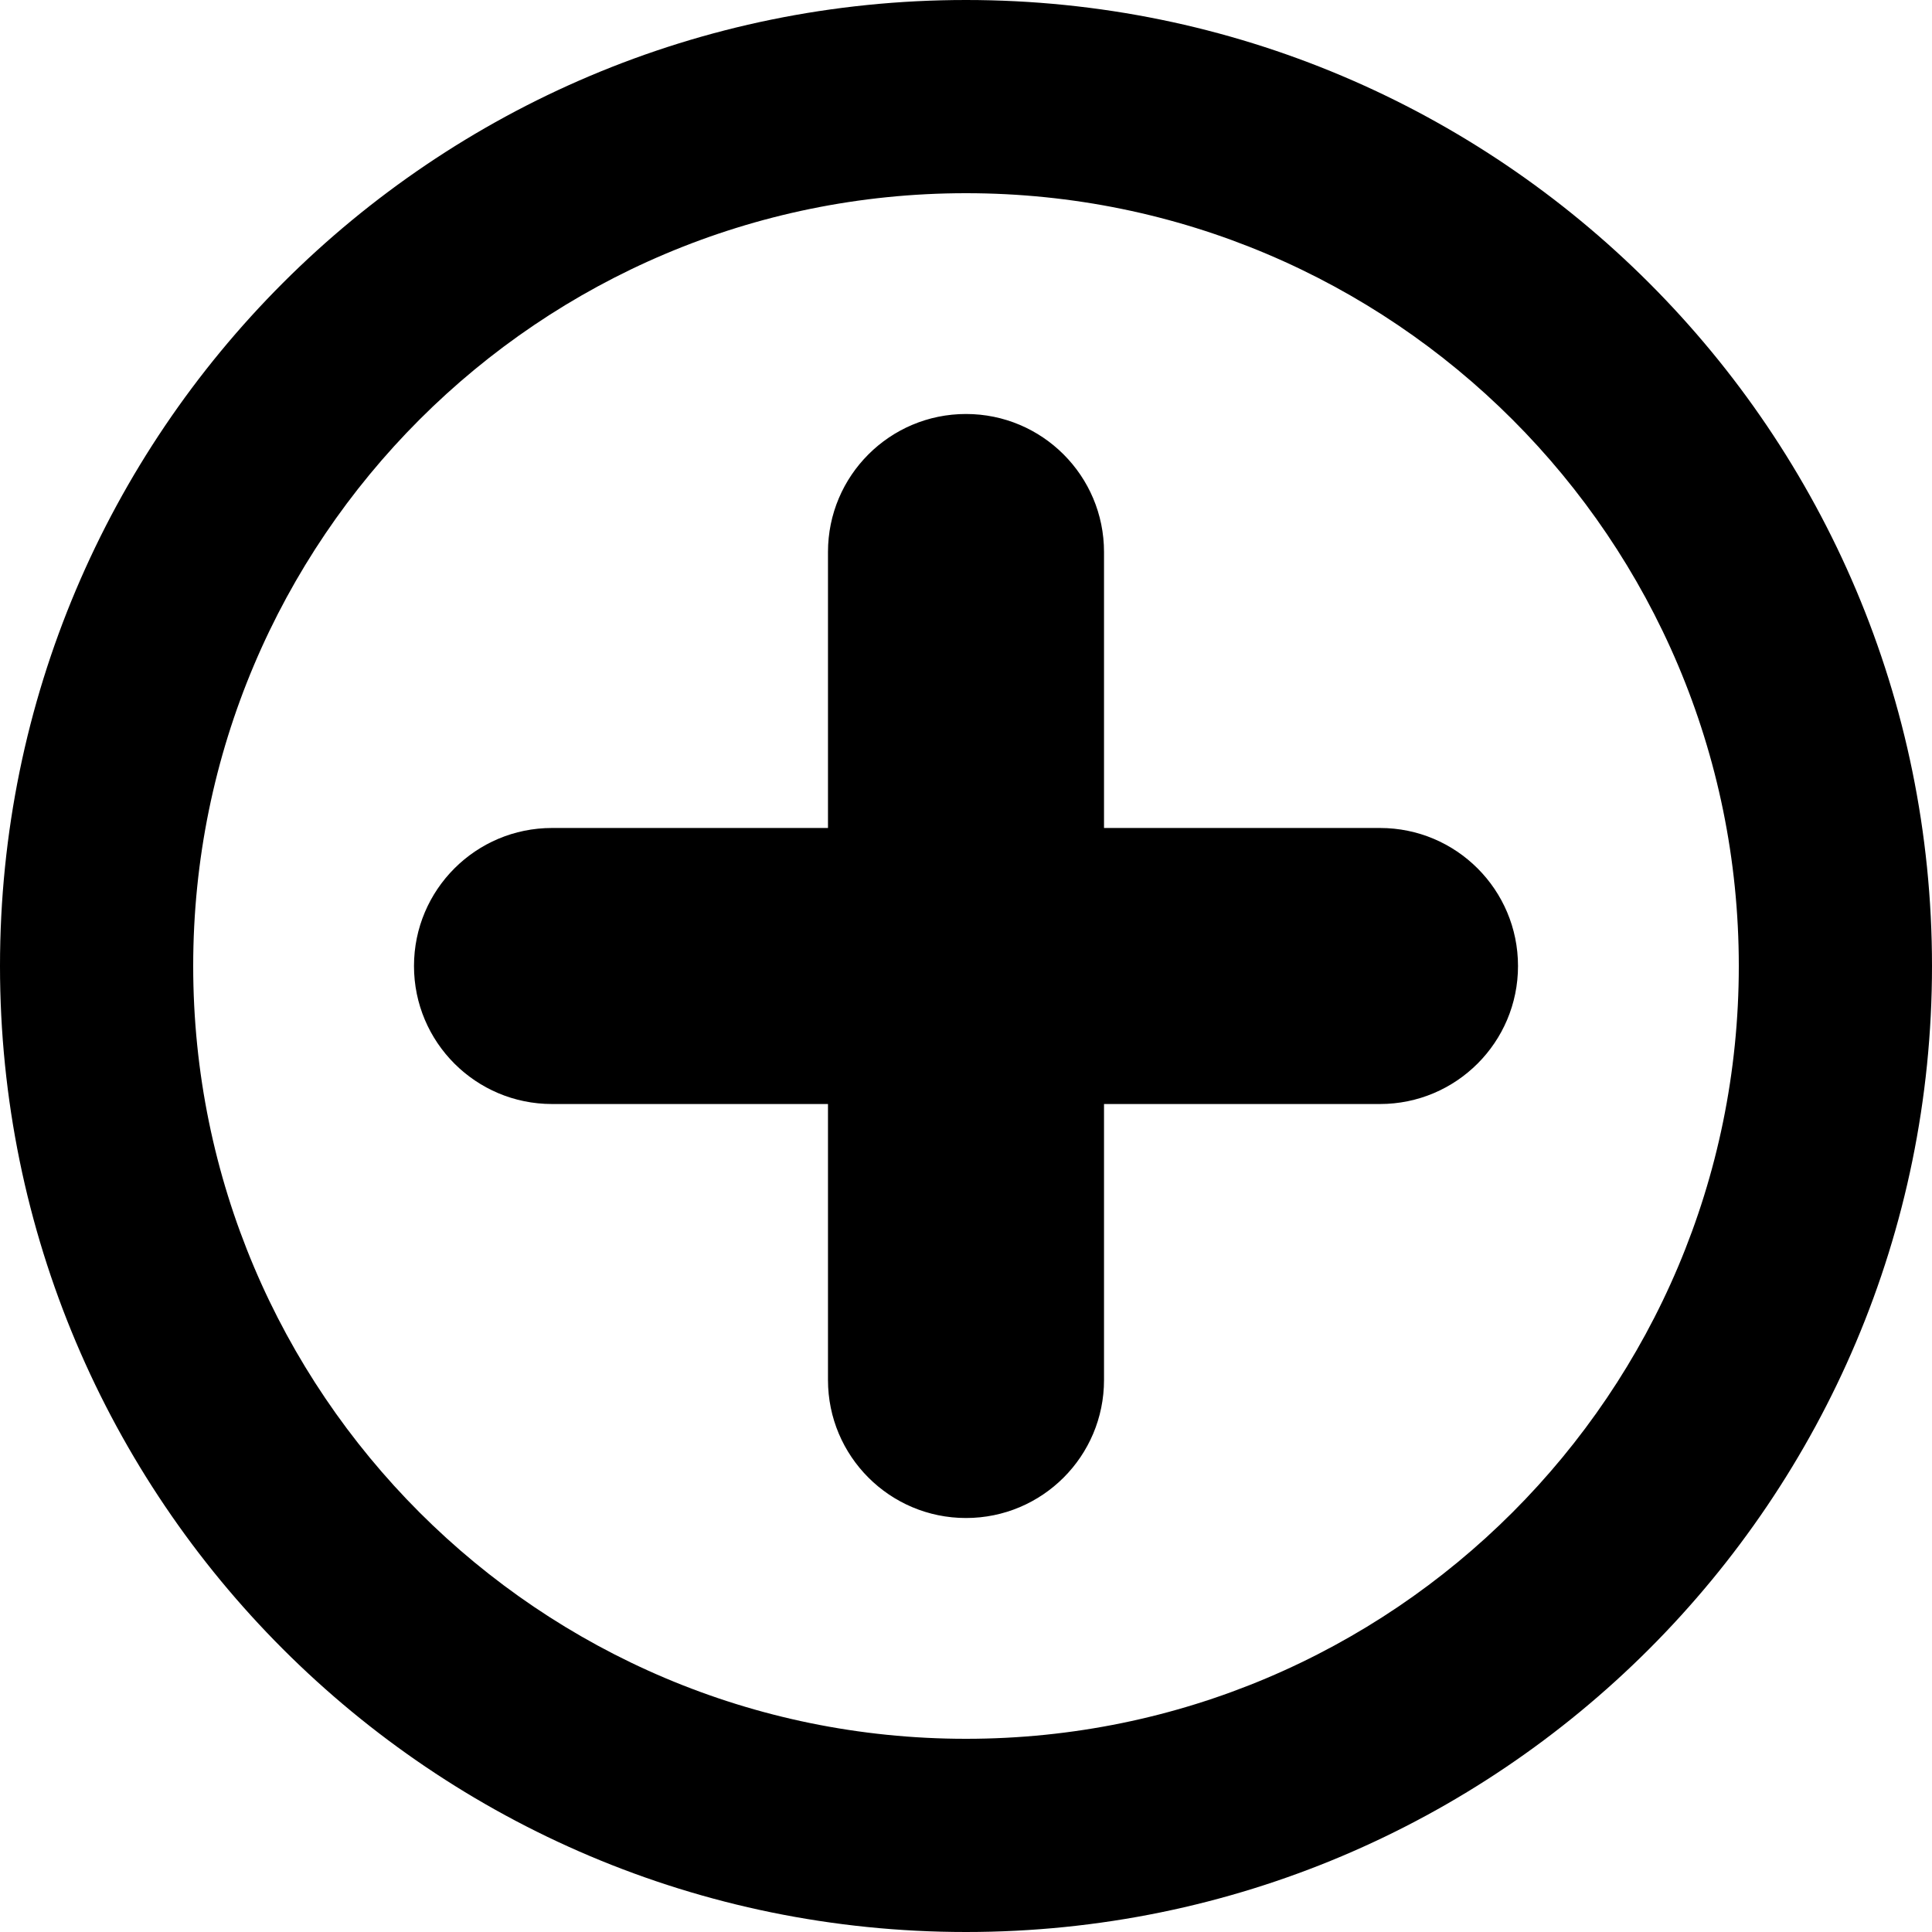 <!-- Generated by IcoMoon.io -->
<svg version="1.1" xmlns="http://www.w3.org/2000/svg" width="32" height="32" viewBox="0 0 32 32">
<title>44</title>
<path d="M16 28.8c-7.069 0-12.8-5.731-12.8-12.8s5.731-12.8 12.8-12.8c7.069 0 12.8 5.731 12.8 12.8s-5.731 12.8-12.8 12.8zM16 32c8.837 0 16-7.163 16-16s-7.163-16-16-16c-8.837 0-16 7.163-16 16s7.163 16 16 16zM6.857 16c0 1.262 1.023 2.286 2.286 2.286h4.571v4.571c0 1.262 1.023 2.286 2.286 2.286s2.286-1.023 2.286-2.286v-4.571h4.571c1.262 0 2.286-1.023 2.286-2.286s-1.023-2.286-2.286-2.286h-4.571v-4.571c0-1.262-1.023-2.286-2.286-2.286s-2.286 1.023-2.286 2.286v4.571h-4.571c-1.262 0-2.286 1.023-2.286 2.286z"></path>
</svg>
